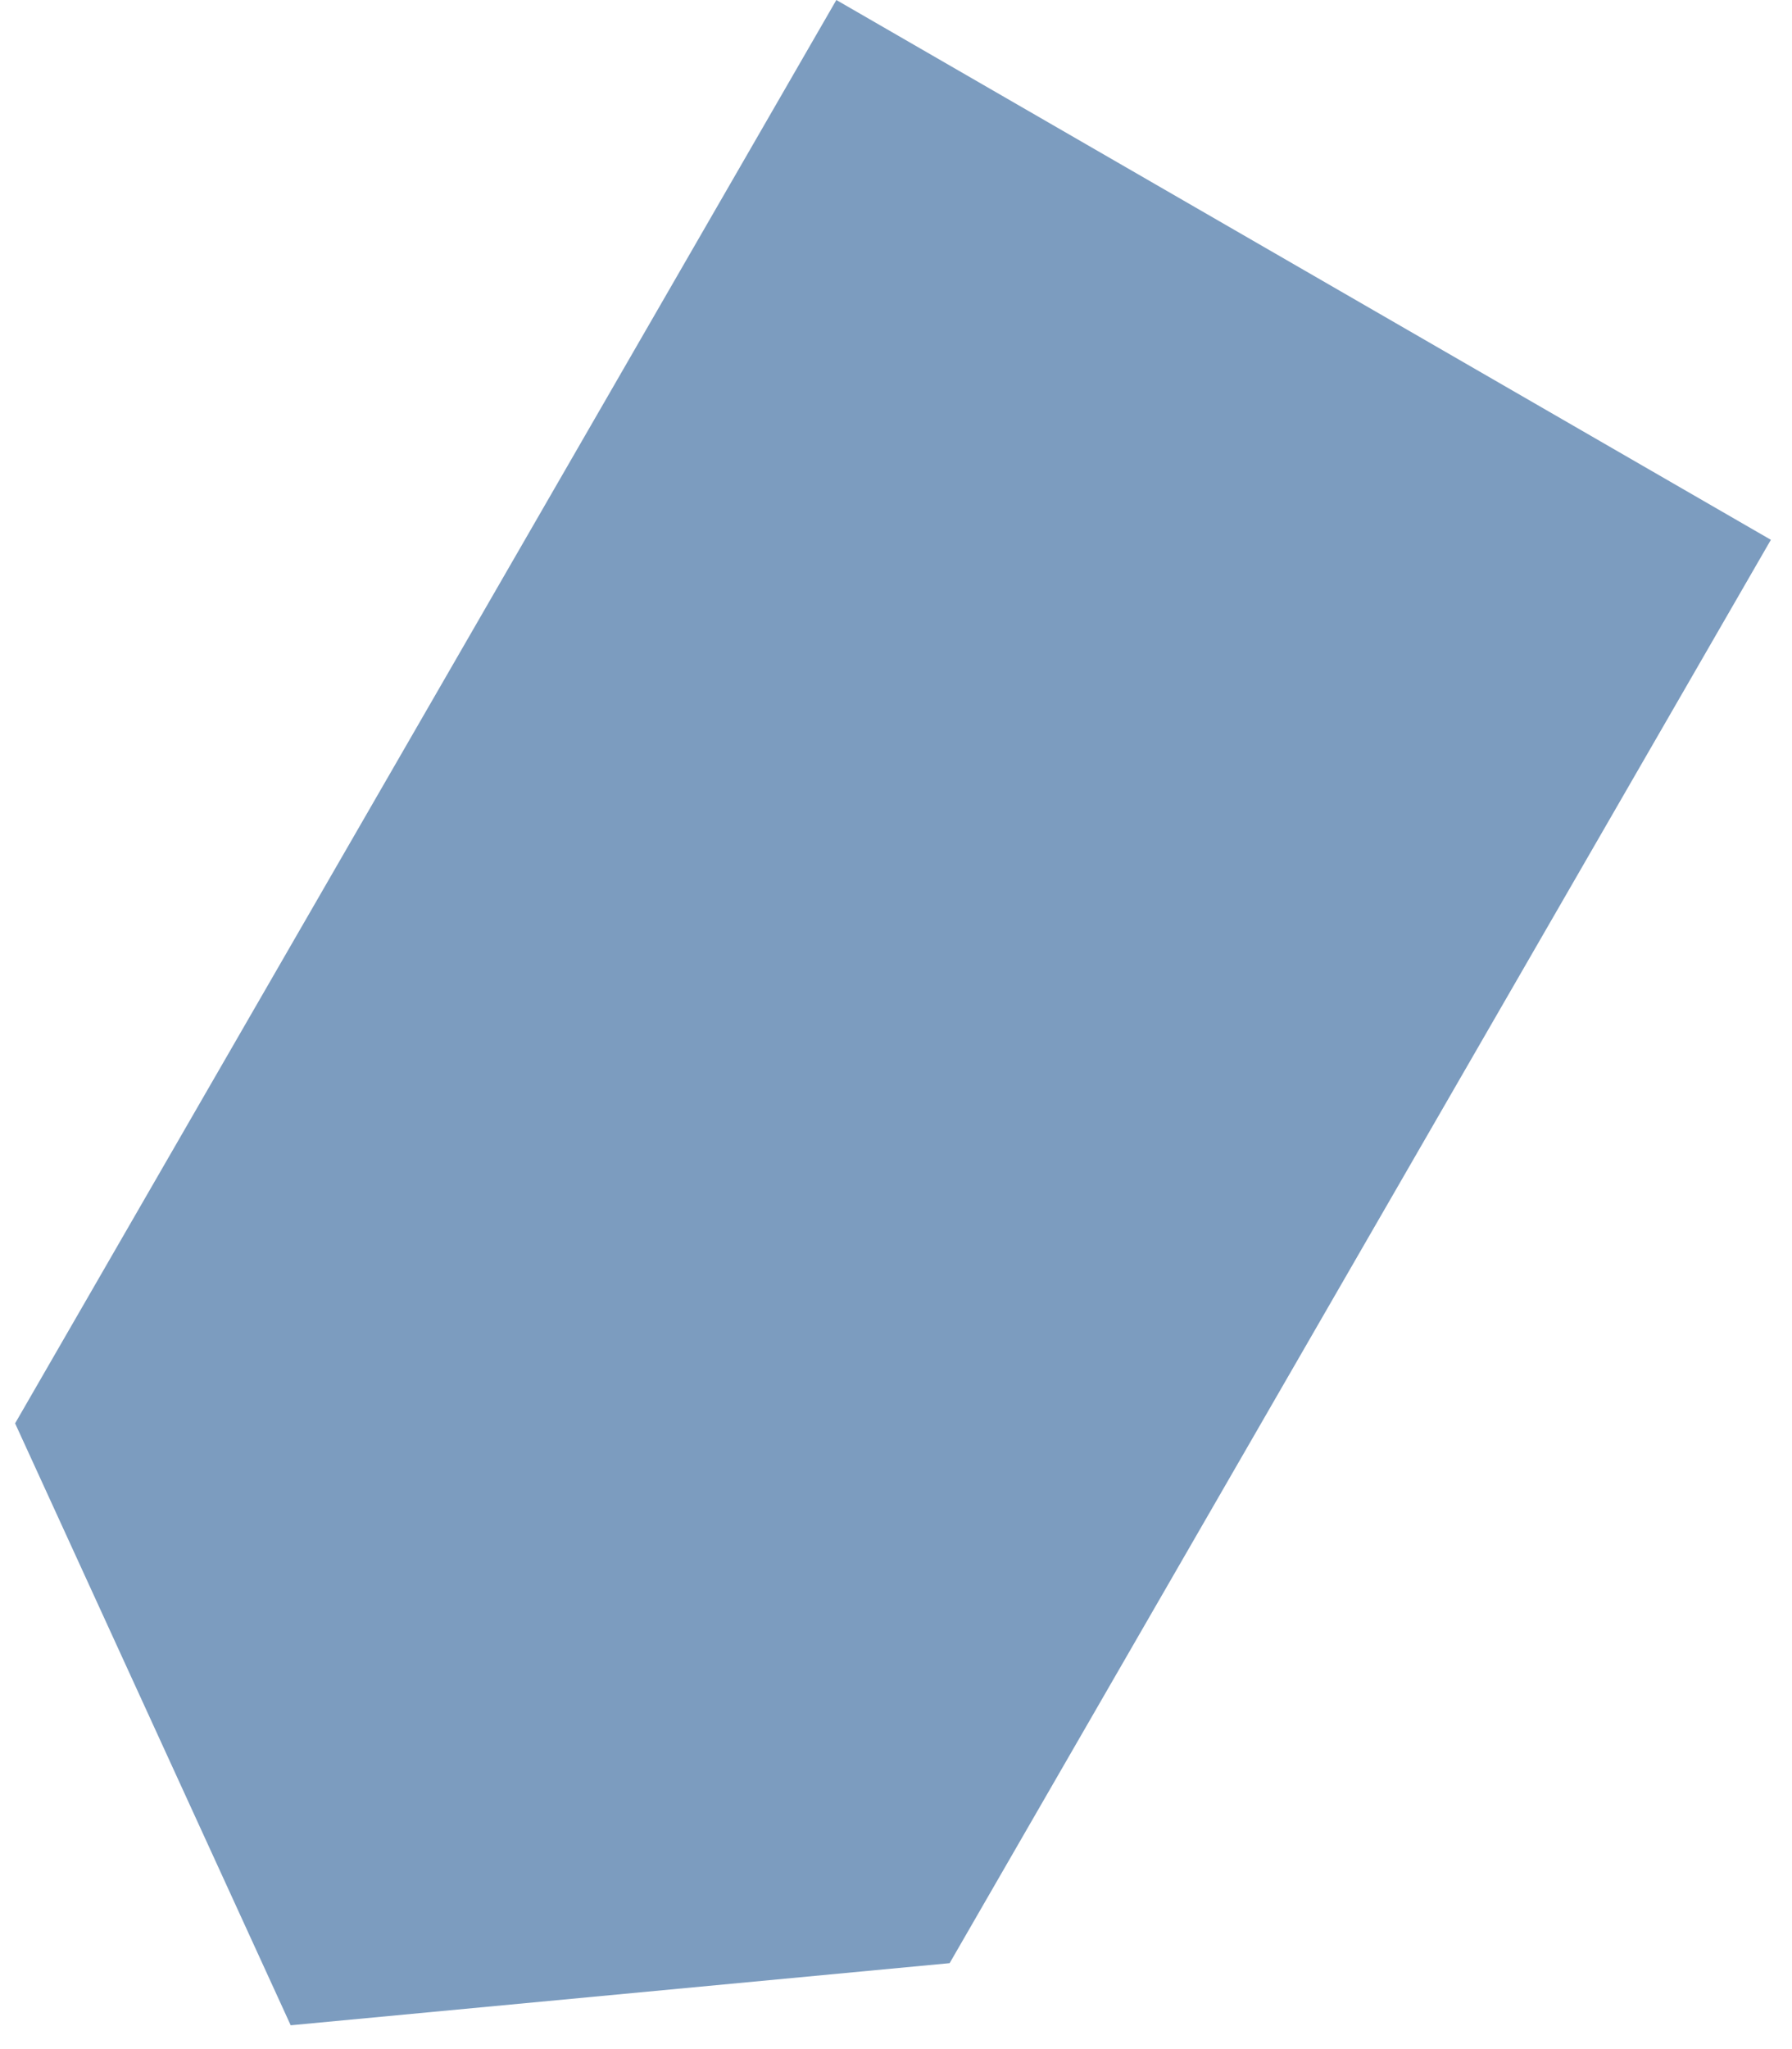 <svg width="14" height="16" viewBox="0 0 14 16" fill="none" xmlns="http://www.w3.org/2000/svg">
<path d="M6.534 0L13.835 4.215L7.419 15.329L2.271 15.814L0.118 11.114L6.534 0Z" fill="#7C9CBF"/>
</svg>
